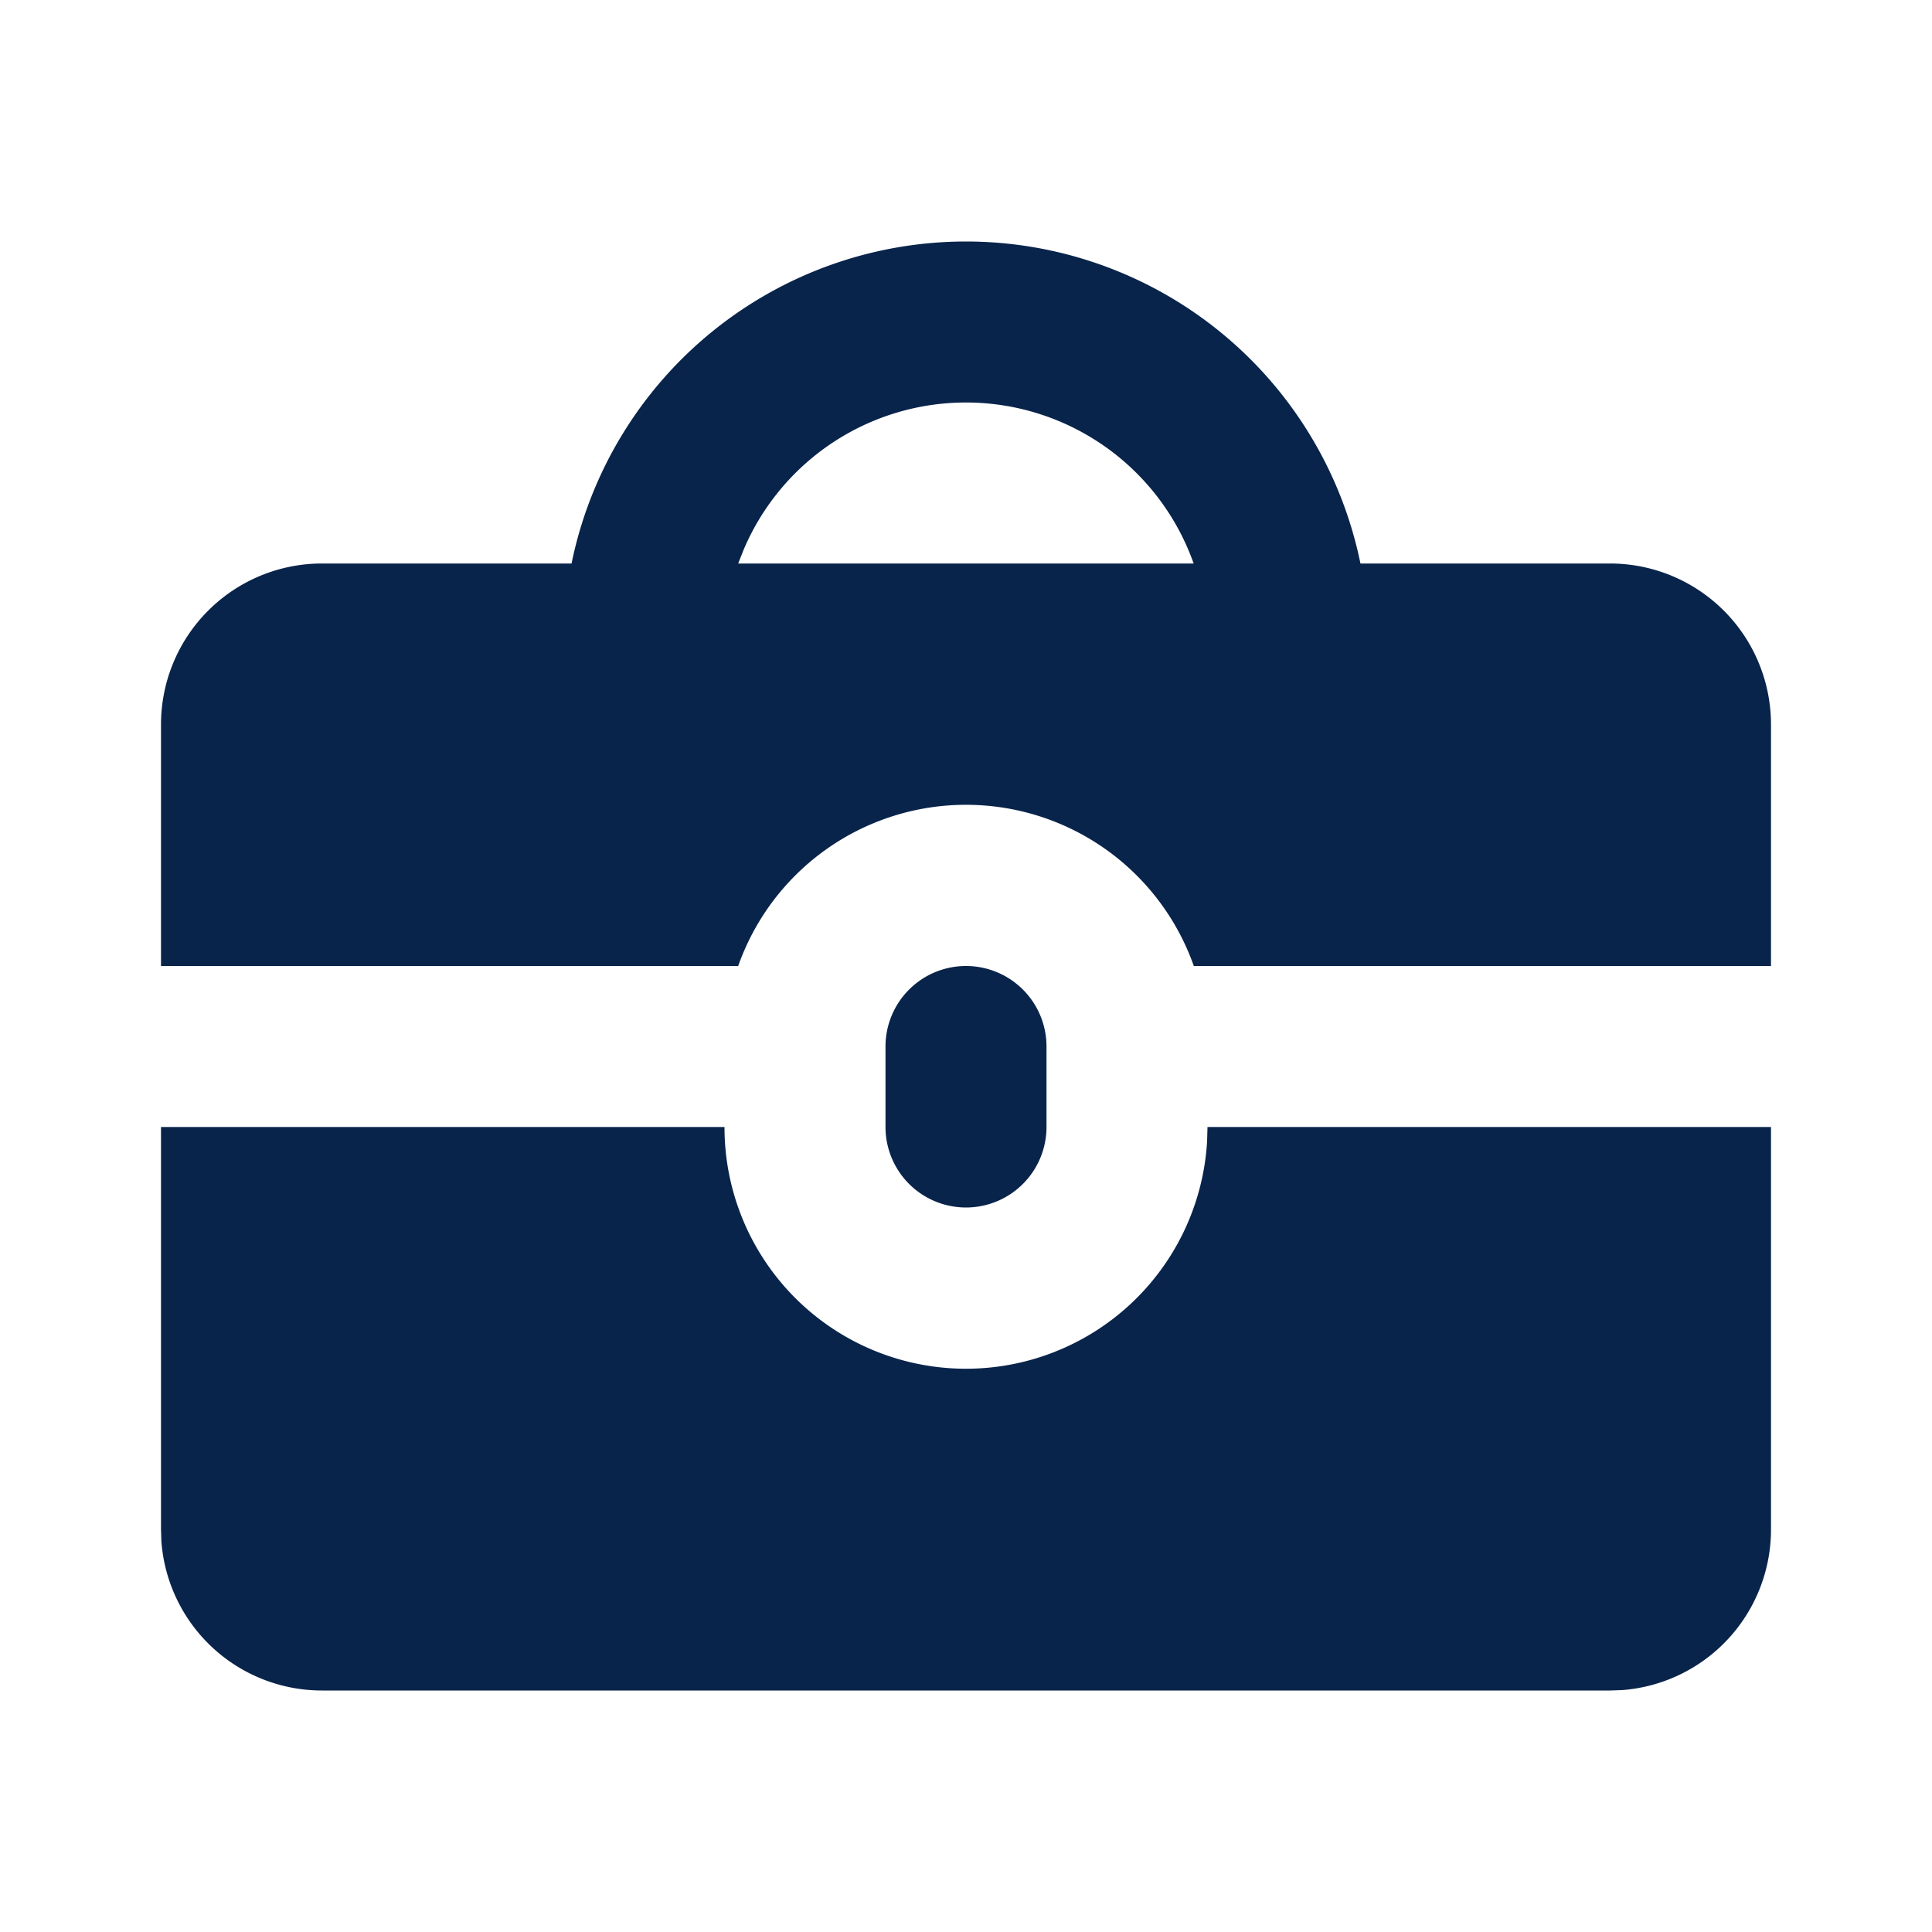 <svg xmlns="http://www.w3.org/2000/svg" width="24" height="24"><g fill="none" fill-rule="evenodd"><path d="M24 0v24H0V0zM12.594 23.258l-.012.002-.071.035-.02.004-.014-.004-.071-.036c-.01-.003-.019 0-.024.006l-.004.01-.017.428.005.02.01.013.104.074.015.004.012-.004.104-.074.012-.016.004-.017-.017-.427c-.002-.01-.009-.017-.016-.018m.264-.113-.014.002-.184.093-.01.01-.003.011.018.43.005.012.008.008.201.092c.012.004.023 0 .029-.008l.004-.014-.034-.614c-.003-.012-.01-.02-.02-.022m-.715.002a.023.023 0 0 0-.027.006l-.006.014-.034.614c0 .012.007.02.017.024l.015-.002.201-.093.01-.008.003-.011.018-.43-.003-.012-.01-.01z"/><path fill="#09244B" d="M9 14a3 3 0 0 0 5.995.176L15 14h7v5a2 2 0 0 1-1.85 1.995L20 21H4a2 2 0 0 1-1.995-1.85L2 19v-5zm3-2a1 1 0 0 1 1 1v1a1 1 0 1 1-2 0v-1a1 1 0 0 1 1-1m0-9a5.002 5.002 0 0 1 4.9 4H20a2 2 0 0 1 2 2v3h-7.17a3.001 3.001 0 0 0-5.66 0H2V9a2 2 0 0 1 2-2h3.1A5.002 5.002 0 0 1 12 3m0 2a3 3 0 0 0-2.762 1.828L9.17 7h5.658A3.001 3.001 0 0 0 12 5"/></g></svg>